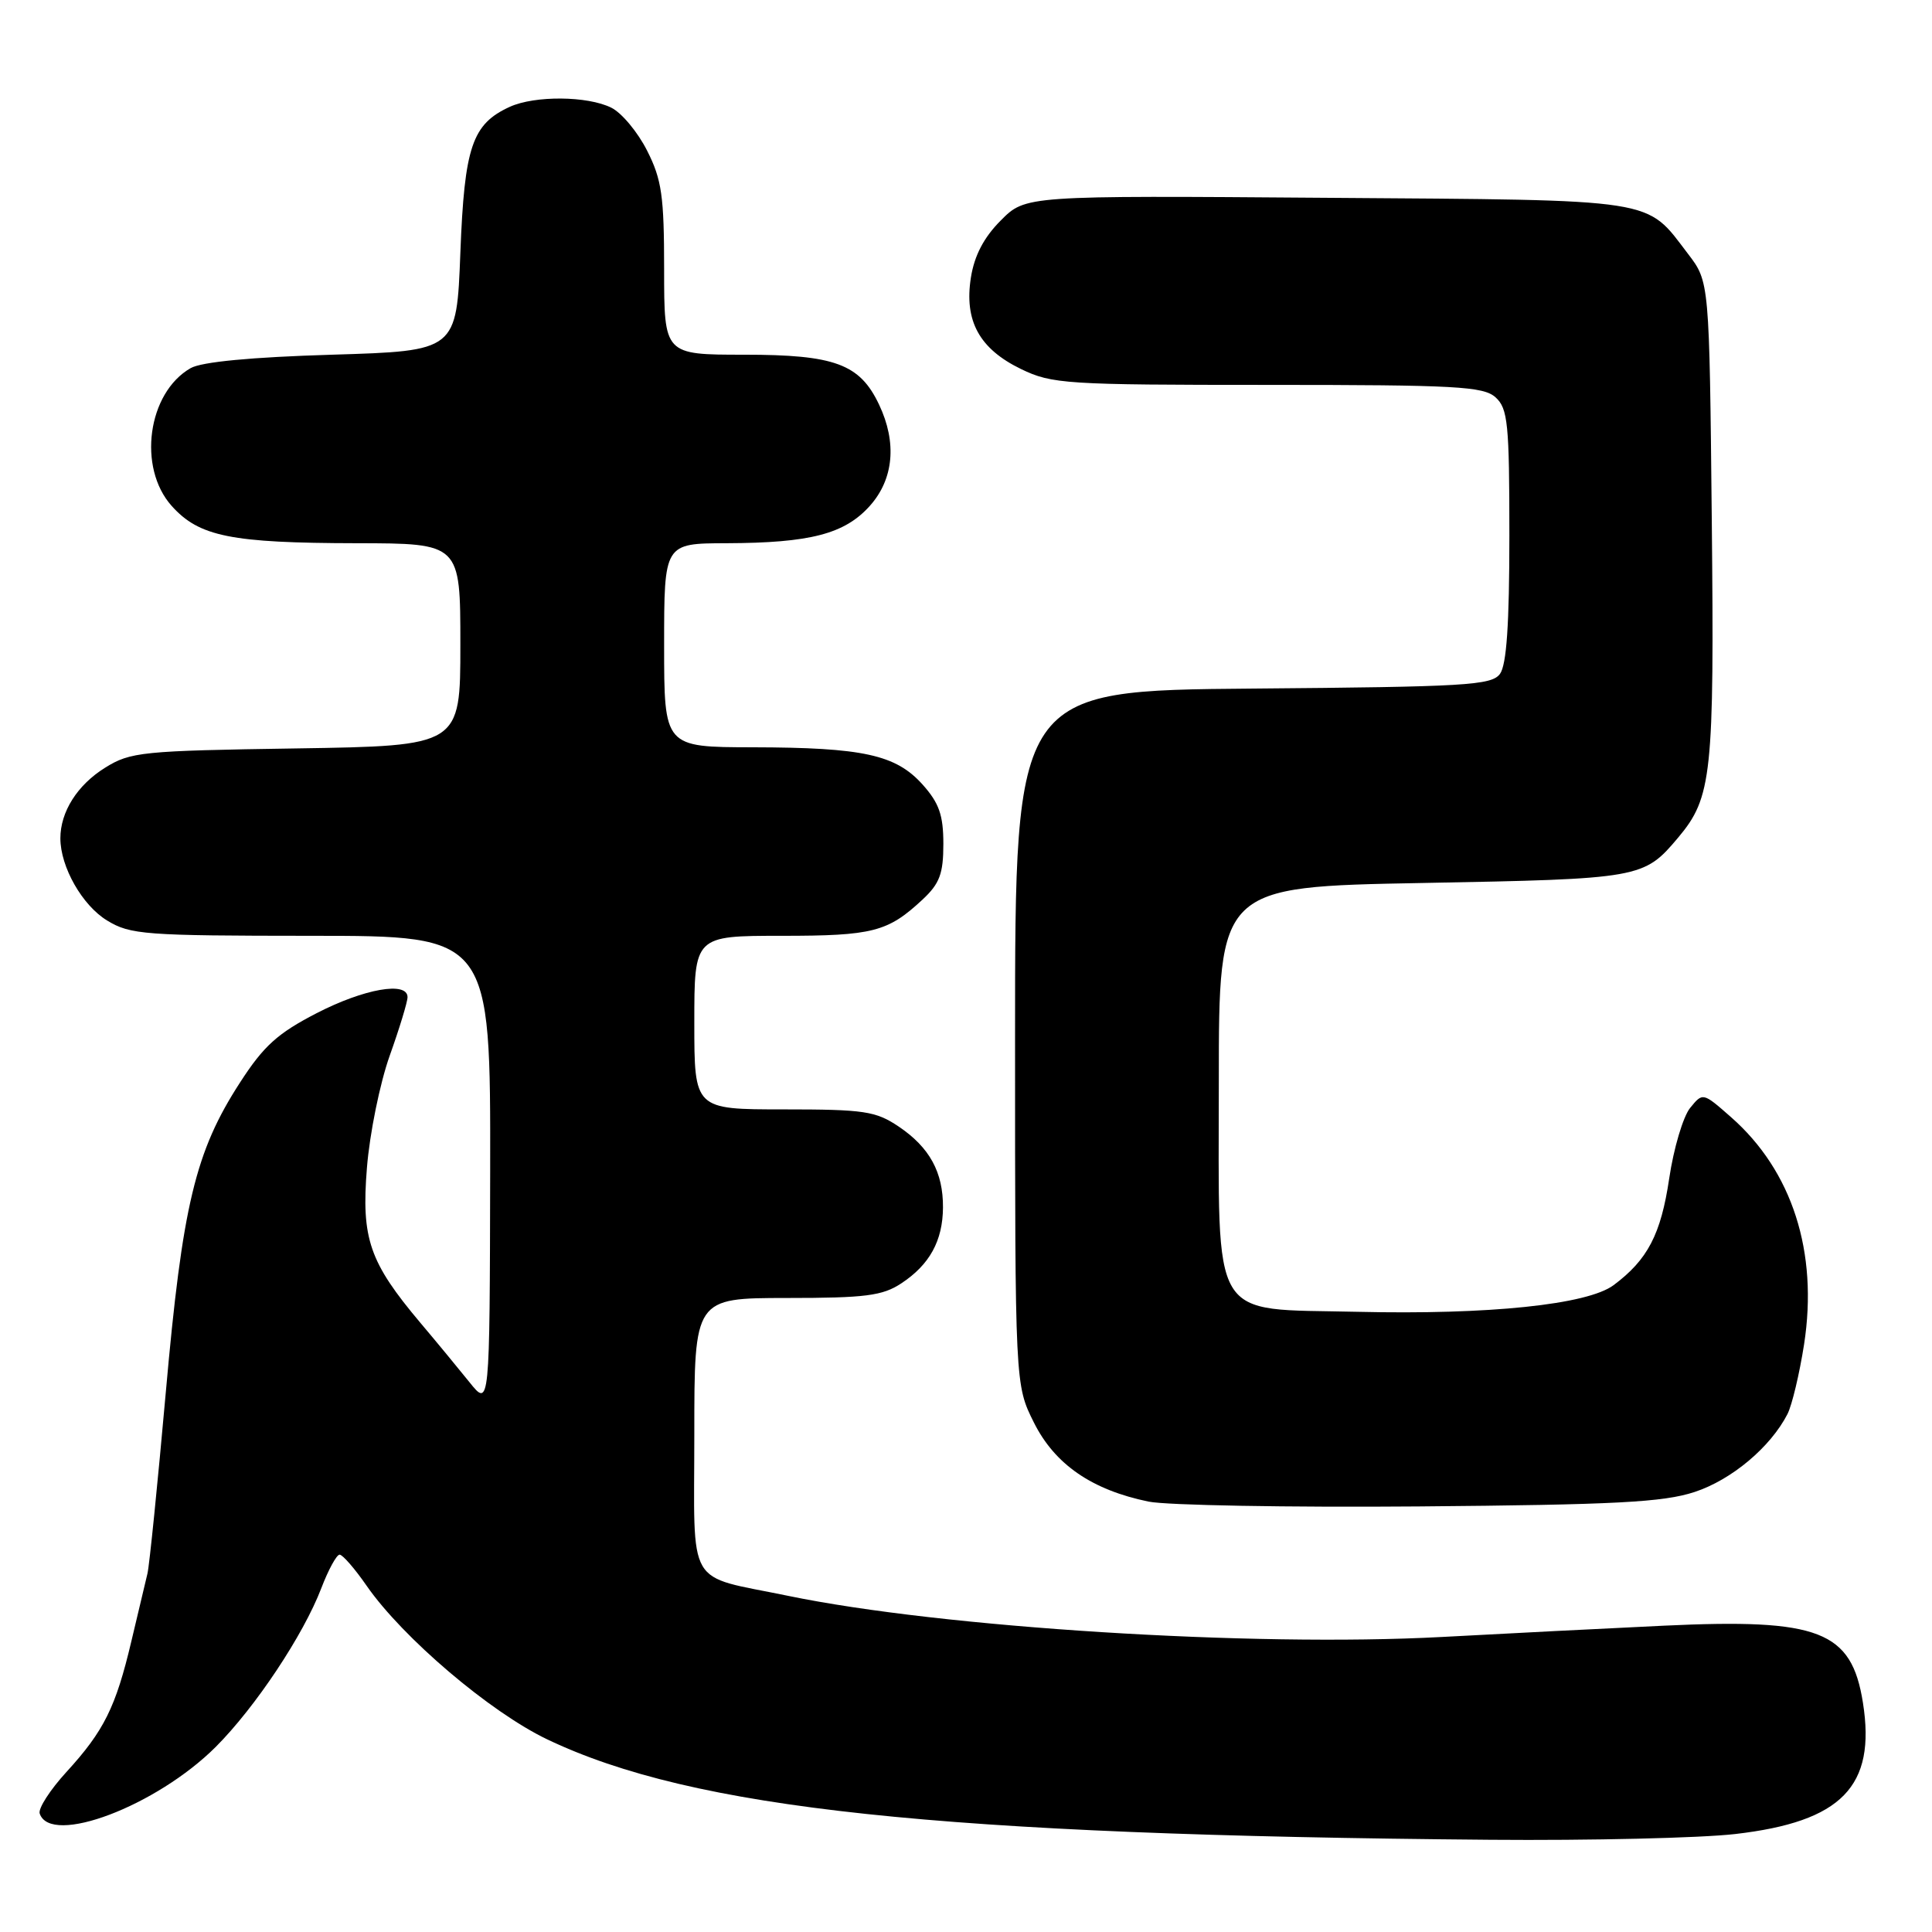 <?xml version="1.0" encoding="UTF-8" standalone="no"?>
<!DOCTYPE svg PUBLIC "-//W3C//DTD SVG 1.1//EN" "http://www.w3.org/Graphics/SVG/1.1/DTD/svg11.dtd" >
<svg xmlns="http://www.w3.org/2000/svg" xmlns:xlink="http://www.w3.org/1999/xlink" version="1.1" viewBox="0 0 256 256">
 <g >
 <path fill="currentColor"
d=" M 229.91 243.02 C 244.04 241.39 248.60 236.71 246.85 225.63 C 245.34 216.09 241.09 214.44 220.50 215.41 C 212.80 215.77 199.53 216.45 191.00 216.91 C 165.93 218.25 124.82 215.67 104.44 211.46 C 90.72 208.62 92.00 210.82 92.00 190.02 C 92.00 172.00 92.00 172.00 104.25 171.99 C 114.67 171.99 116.94 171.70 119.43 170.05 C 123.18 167.58 124.92 164.41 124.95 160.00 C 124.98 155.33 123.18 152.04 119.09 149.28 C 116.04 147.23 114.53 147.00 103.85 147.00 C 92.00 147.00 92.00 147.00 92.00 135.50 C 92.00 124.00 92.00 124.00 103.57 124.00 C 115.66 124.00 117.64 123.49 122.25 119.19 C 124.51 117.08 125.00 115.77 125.00 111.83 C 125.00 108.01 124.44 106.41 122.25 103.96 C 118.70 100.00 114.38 99.05 99.75 99.02 C 88.00 99.00 88.00 99.00 88.00 85.50 C 88.00 72.00 88.00 72.00 96.25 71.98 C 107.36 71.94 111.91 70.76 115.25 67.04 C 118.43 63.49 118.87 58.64 116.48 53.61 C 113.93 48.22 110.61 47.00 98.60 47.00 C 88.00 47.00 88.00 47.00 88.00 35.71 C 88.00 25.99 87.69 23.80 85.75 19.97 C 84.51 17.51 82.38 14.95 81.00 14.27 C 77.84 12.70 70.87 12.65 67.56 14.15 C 62.56 16.43 61.54 19.43 61.00 33.50 C 60.50 46.50 60.50 46.50 44.00 47.00 C 33.29 47.32 26.71 47.95 25.26 48.78 C 19.56 52.04 18.20 61.96 22.75 67.04 C 26.39 71.10 30.60 71.95 47.25 71.98 C 61.00 72.00 61.00 72.00 61.00 85.42 C 61.00 98.83 61.00 98.83 39.25 99.17 C 18.82 99.48 17.28 99.63 13.92 101.73 C 10.25 104.01 8.00 107.57 8.00 111.08 C 8.00 114.87 10.90 119.97 14.19 121.97 C 17.26 123.85 19.19 123.99 41.25 124.00 C 65.00 124.00 65.00 124.00 64.95 155.25 C 64.89 186.50 64.89 186.50 62.20 183.14 C 60.71 181.29 57.80 177.76 55.72 175.30 C 48.94 167.25 47.86 164.14 48.62 154.74 C 48.98 150.21 50.34 143.52 51.64 139.88 C 52.94 136.24 54.00 132.75 54.00 132.13 C 54.00 130.00 48.27 131.00 41.96 134.25 C 36.80 136.91 34.94 138.58 31.81 143.43 C 25.87 152.59 24.17 159.72 21.97 184.48 C 20.89 196.59 19.80 207.40 19.54 208.50 C 19.27 209.60 18.31 213.65 17.40 217.50 C 15.34 226.21 13.78 229.36 8.80 234.80 C 6.64 237.16 5.04 239.64 5.26 240.30 C 6.69 244.64 20.73 239.32 28.60 231.46 C 33.84 226.21 40.21 216.64 42.58 210.43 C 43.51 208.00 44.60 206.00 45.00 206.00 C 45.40 206.00 47.01 207.85 48.58 210.12 C 53.36 217.01 64.93 226.85 72.50 230.47 C 91.83 239.71 124.31 243.17 197.50 243.78 C 210.70 243.89 225.29 243.55 229.91 243.02 Z  M 224.53 197.70 C 229.44 196.09 234.60 191.76 236.85 187.37 C 237.45 186.19 238.44 182.04 239.05 178.13 C 240.94 165.91 237.48 155.14 229.35 148.01 C 225.63 144.74 225.63 144.74 223.94 146.82 C 223.02 147.97 221.77 152.16 221.18 156.14 C 220.08 163.56 218.33 166.92 213.81 170.29 C 210.35 172.87 197.29 174.23 179.83 173.82 C 160.10 173.36 161.50 175.70 161.50 143.22 C 161.50 117.50 161.50 117.50 188.50 117.00 C 217.42 116.46 217.81 116.40 222.37 110.98 C 226.84 105.66 227.16 102.68 226.82 68.92 C 226.50 37.34 226.50 37.34 223.68 33.65 C 218.00 26.21 220.11 26.53 175.74 26.21 C 135.89 25.91 135.89 25.91 132.61 29.21 C 130.37 31.45 129.11 33.86 128.65 36.77 C 127.74 42.52 129.77 46.22 135.29 48.90 C 139.39 50.88 141.21 51.00 167.99 51.00 C 192.97 51.00 196.56 51.20 198.17 52.65 C 199.80 54.13 200.00 56.10 200.00 70.96 C 200.00 82.72 199.63 88.11 198.75 89.30 C 197.63 90.81 194.19 91.01 166.00 91.24 C 134.50 91.50 134.50 91.50 134.50 137.50 C 134.50 183.50 134.50 183.50 137.00 188.50 C 139.77 194.04 144.67 197.42 152.19 198.97 C 154.56 199.46 170.68 199.75 188.00 199.61 C 214.04 199.39 220.37 199.06 224.53 197.70 Z "/>
</g>
</svg>